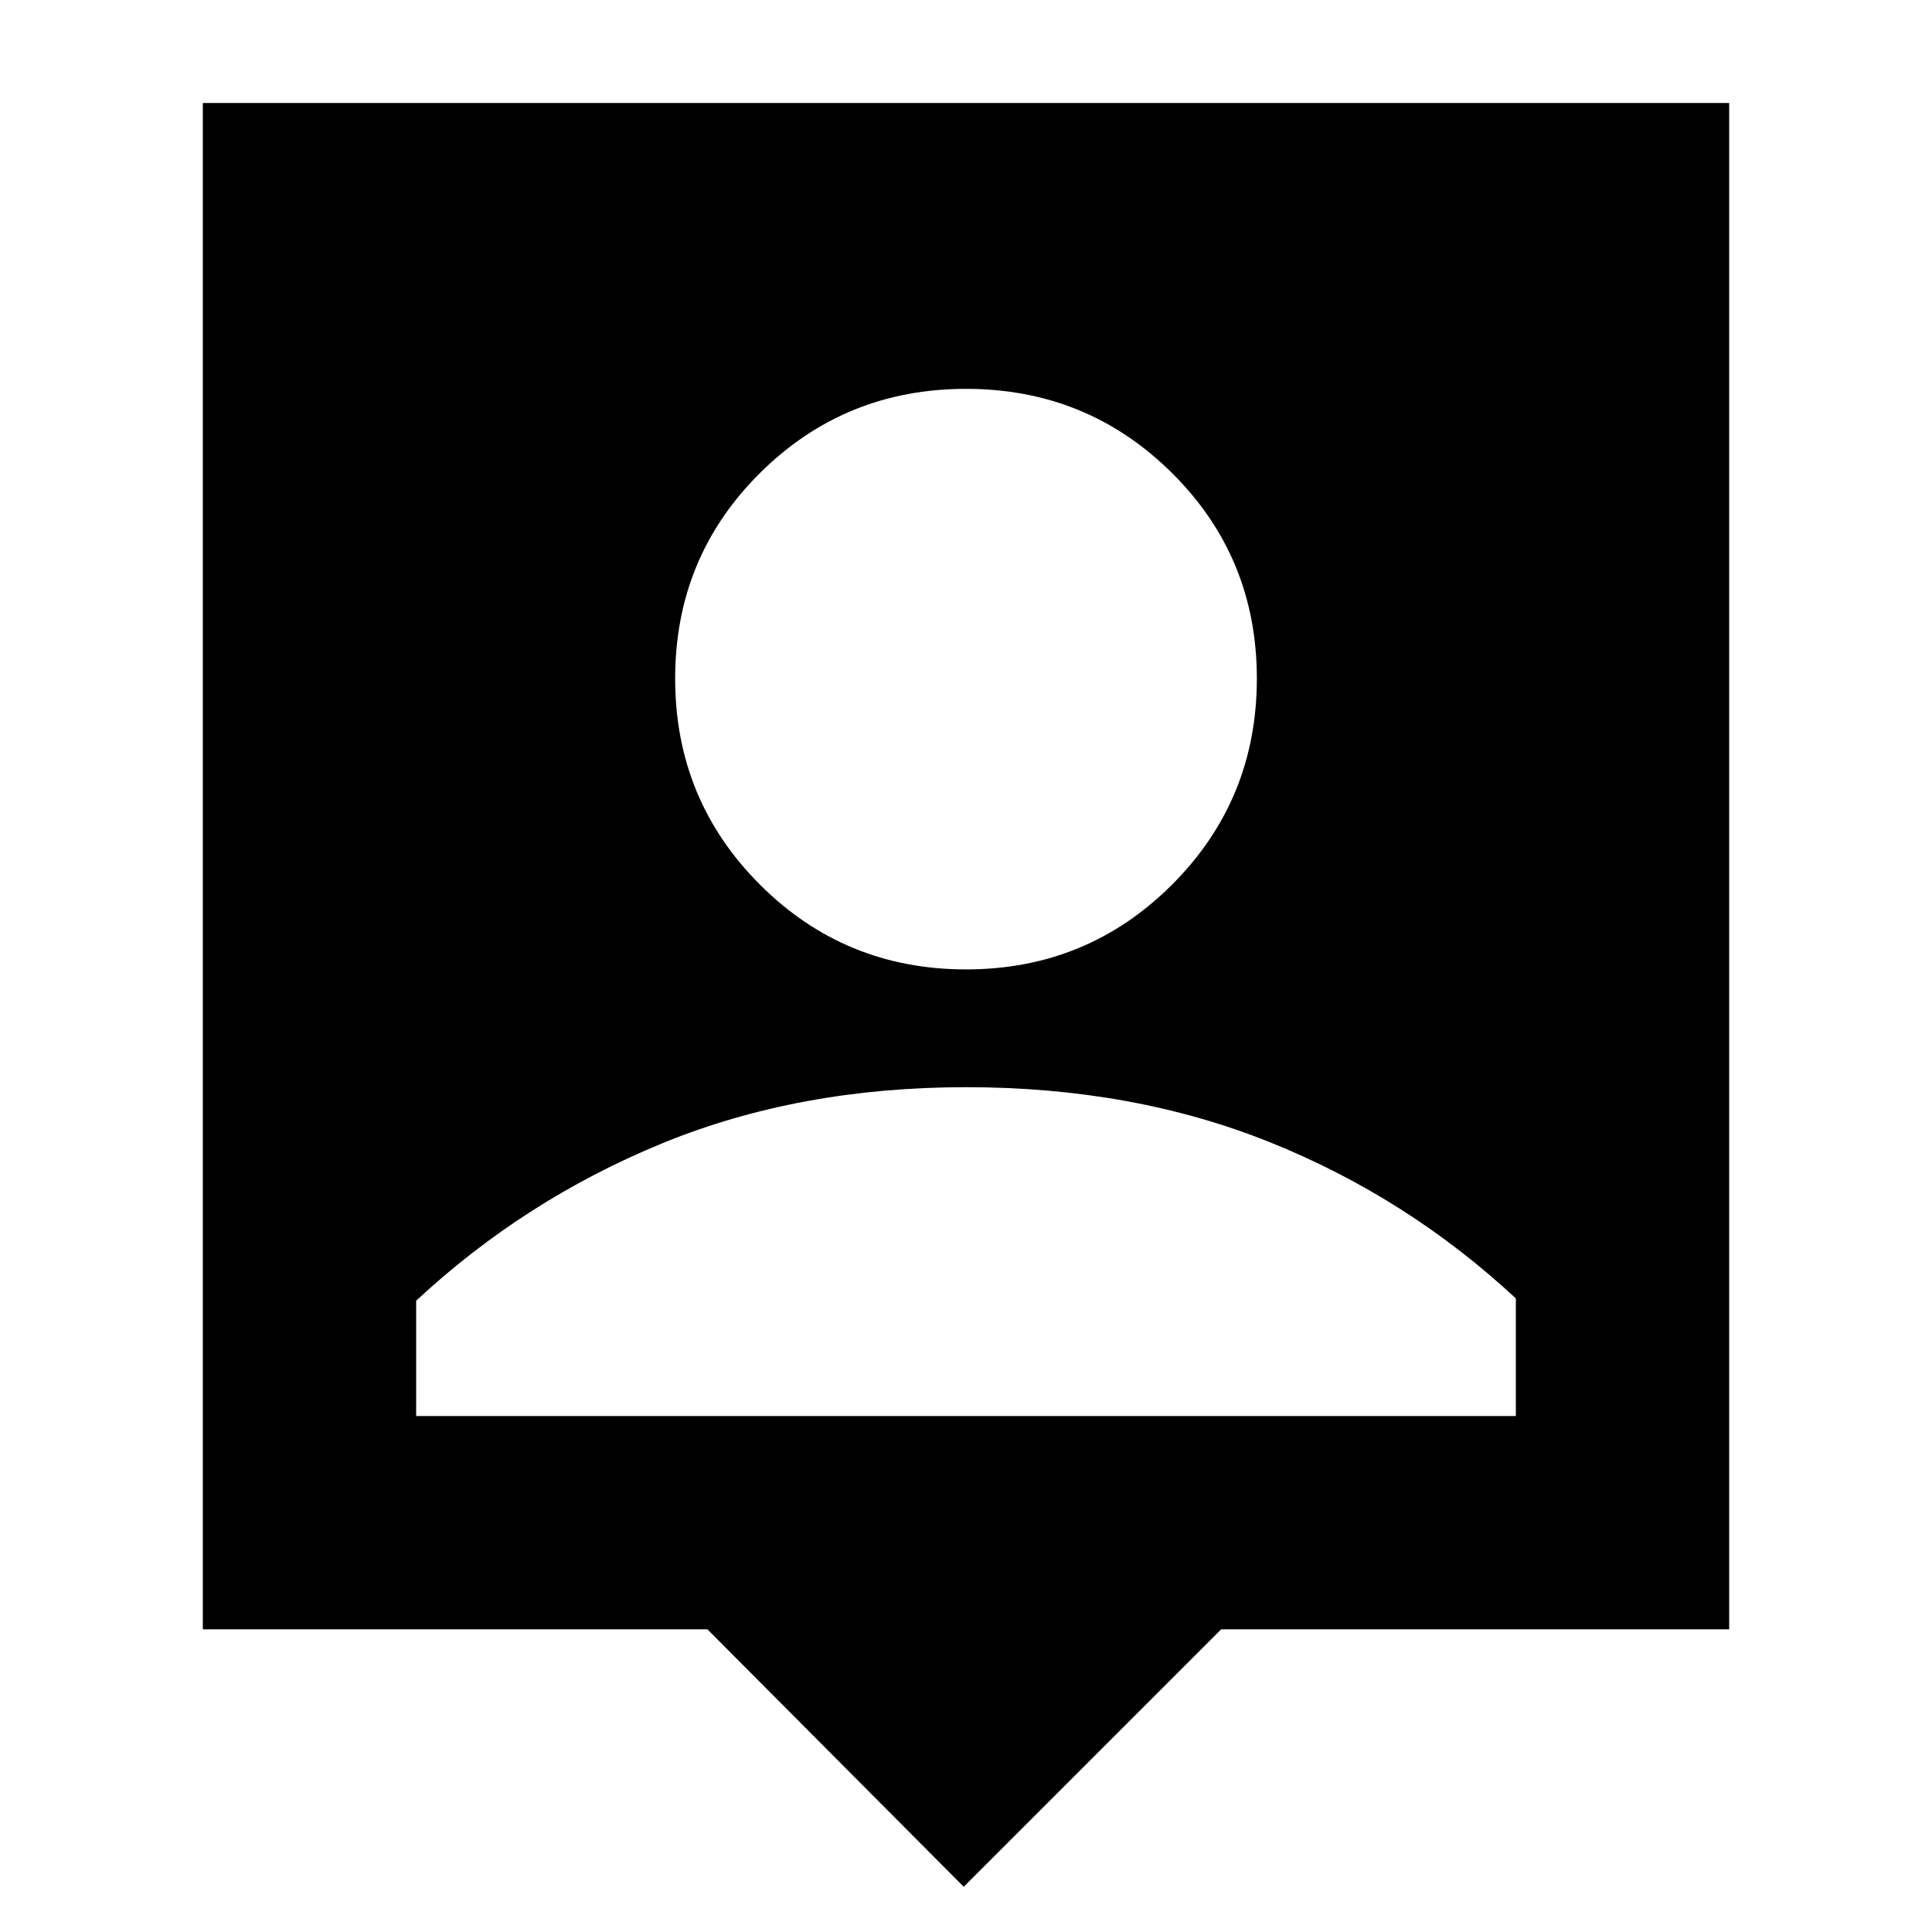<svg xmlns="http://www.w3.org/2000/svg" height="24" viewBox="0 -960 960 960" width="24"><path d="M478.87-22.477 351.521-150.391H100.782v-758.437h758.436v758.437H606.783L478.87-22.477ZM480-478.304q60.261 0 102.391-42.131 42.131-42.13 42.131-102.391t-42.131-102.109Q540.261-766.783 480-766.783t-102.391 41.848q-42.131 41.848-42.131 102.109 0 60.261 42.131 102.391 42.13 42.131 102.391 42.131ZM206.783-256.392h546.434v-58.436q-54-50.173-122.108-77.564Q563-419.784 480-419.784q-83 0-151.109 27.957-68.108 27.956-122.108 78.13v57.305Z"/></svg>